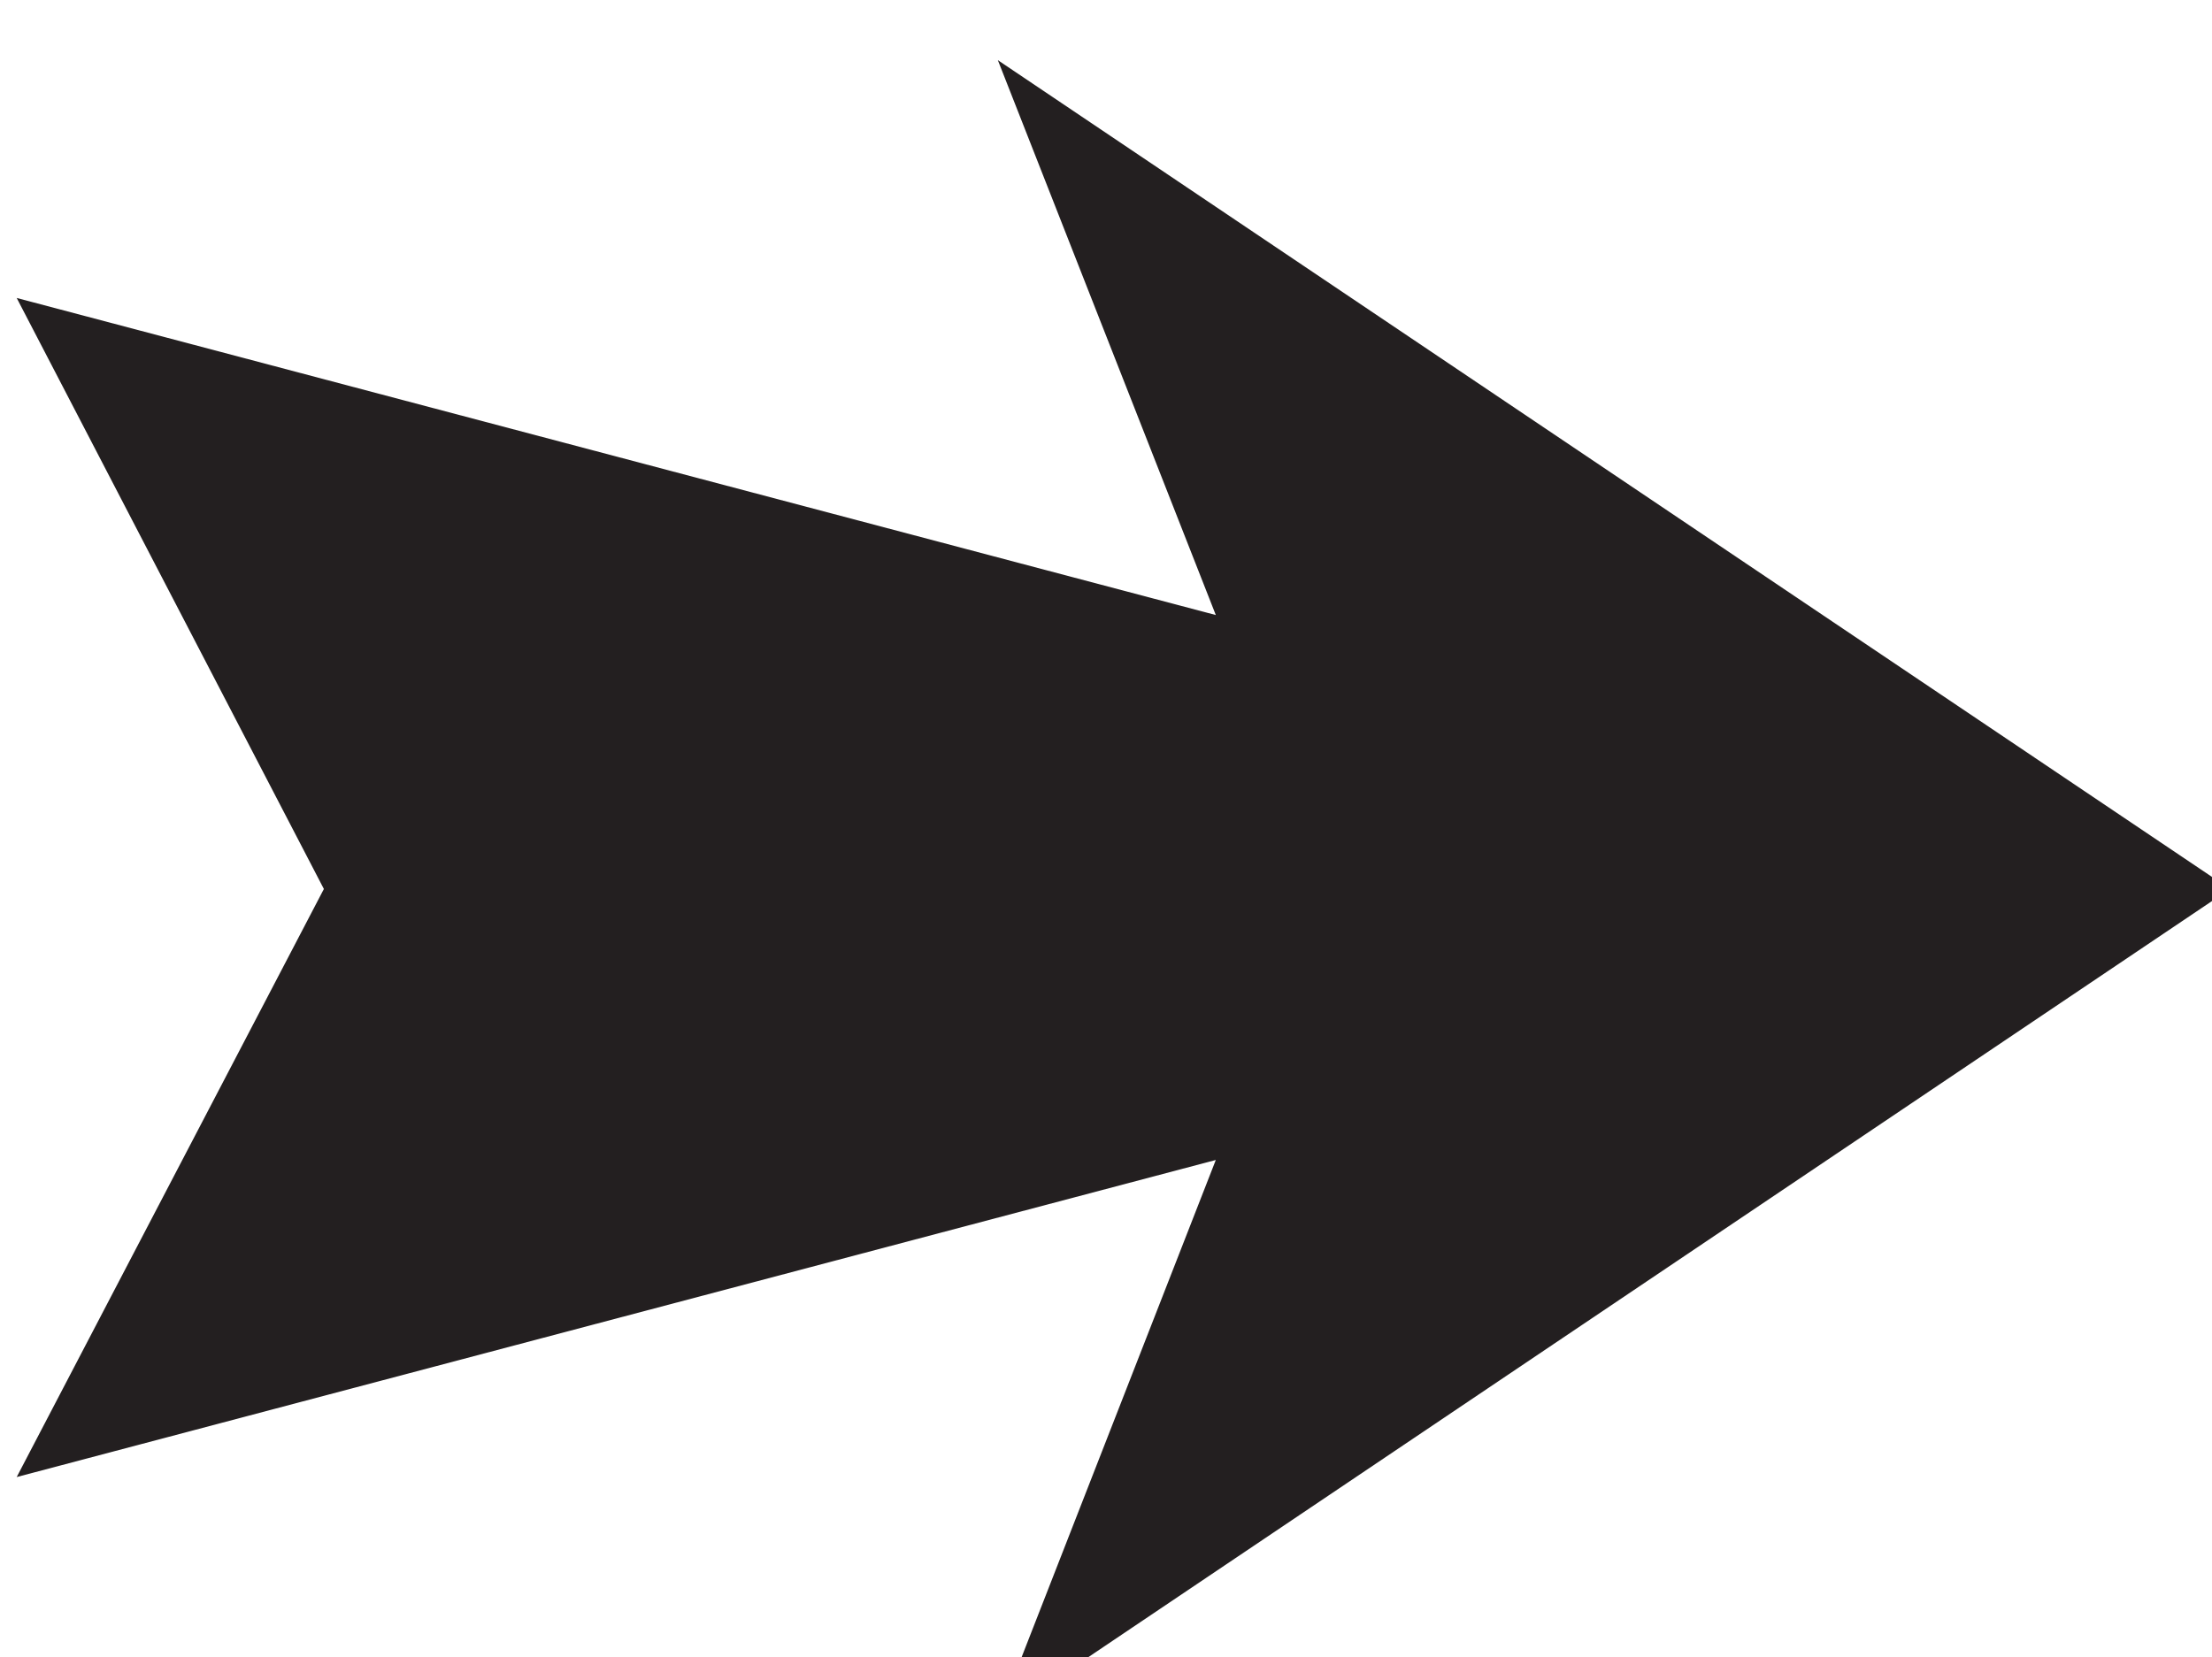 <?xml version="1.0" encoding="UTF-8" standalone="no"?>
<!-- Created with Inkscape (http://www.inkscape.org/) -->

<svg
   width="32.032"
   height="24"
   viewBox="0 0 8.475 6.35"
   version="1.1"
   id="svg20002"
   inkscape:version="1.2.1 (9c6d41e4, 2022-07-14)"
   sodipodi:docname="action.svg"
   xmlns:inkscape="http://www.inkscape.org/namespaces/inkscape"
   xmlns:sodipodi="http://sodipodi.sourceforge.net/DTD/sodipodi-0.dtd"
   xmlns="http://www.w3.org/2000/svg"
   xmlns:svg="http://www.w3.org/2000/svg">
  <sodipodi:namedview
     id="namedview20004"
     pagecolor="#505050"
     bordercolor="#eeeeee"
     borderopacity="1"
     inkscape:showpageshadow="0"
     inkscape:pageopacity="0"
     inkscape:pagecheckerboard="0"
     inkscape:deskcolor="#505050"
     inkscape:document-units="mm"
     showgrid="false"
     inkscape:zoom="0.70199214"
     inkscape:cx="237.8944"
     inkscape:cy="108.26332"
     inkscape:window-width="1390"
     inkscape:window-height="938"
     inkscape:window-x="0"
     inkscape:window-y="25"
     inkscape:window-maximized="0"
     inkscape:current-layer="layer1" />
  <defs
     id="defs19999" />
  <g
     inkscape:label="Layer 1"
     inkscape:groupmode="layer"
     id="layer1"
     transform="translate(-121.401,-119.979)">
    <g
       fill="#231f20"
       fill-opacity="1"
       id="g7362"
       transform="matrix(0.81,0,0,0.81,2.953,-303.708)">
      <g
         id="use7360"
         transform="translate(145.811,529.542)">
        <path
           d="M 10.969,-2.266 5.141,1.656 6.172,-0.984 0.5,0.516 1.953,-2.266 0.5,-5.062 l 5.672,1.5 -1.031,-2.625 z m 0,0"
           id="path20026" />
      </g>
    </g>
  </g>
</svg>
